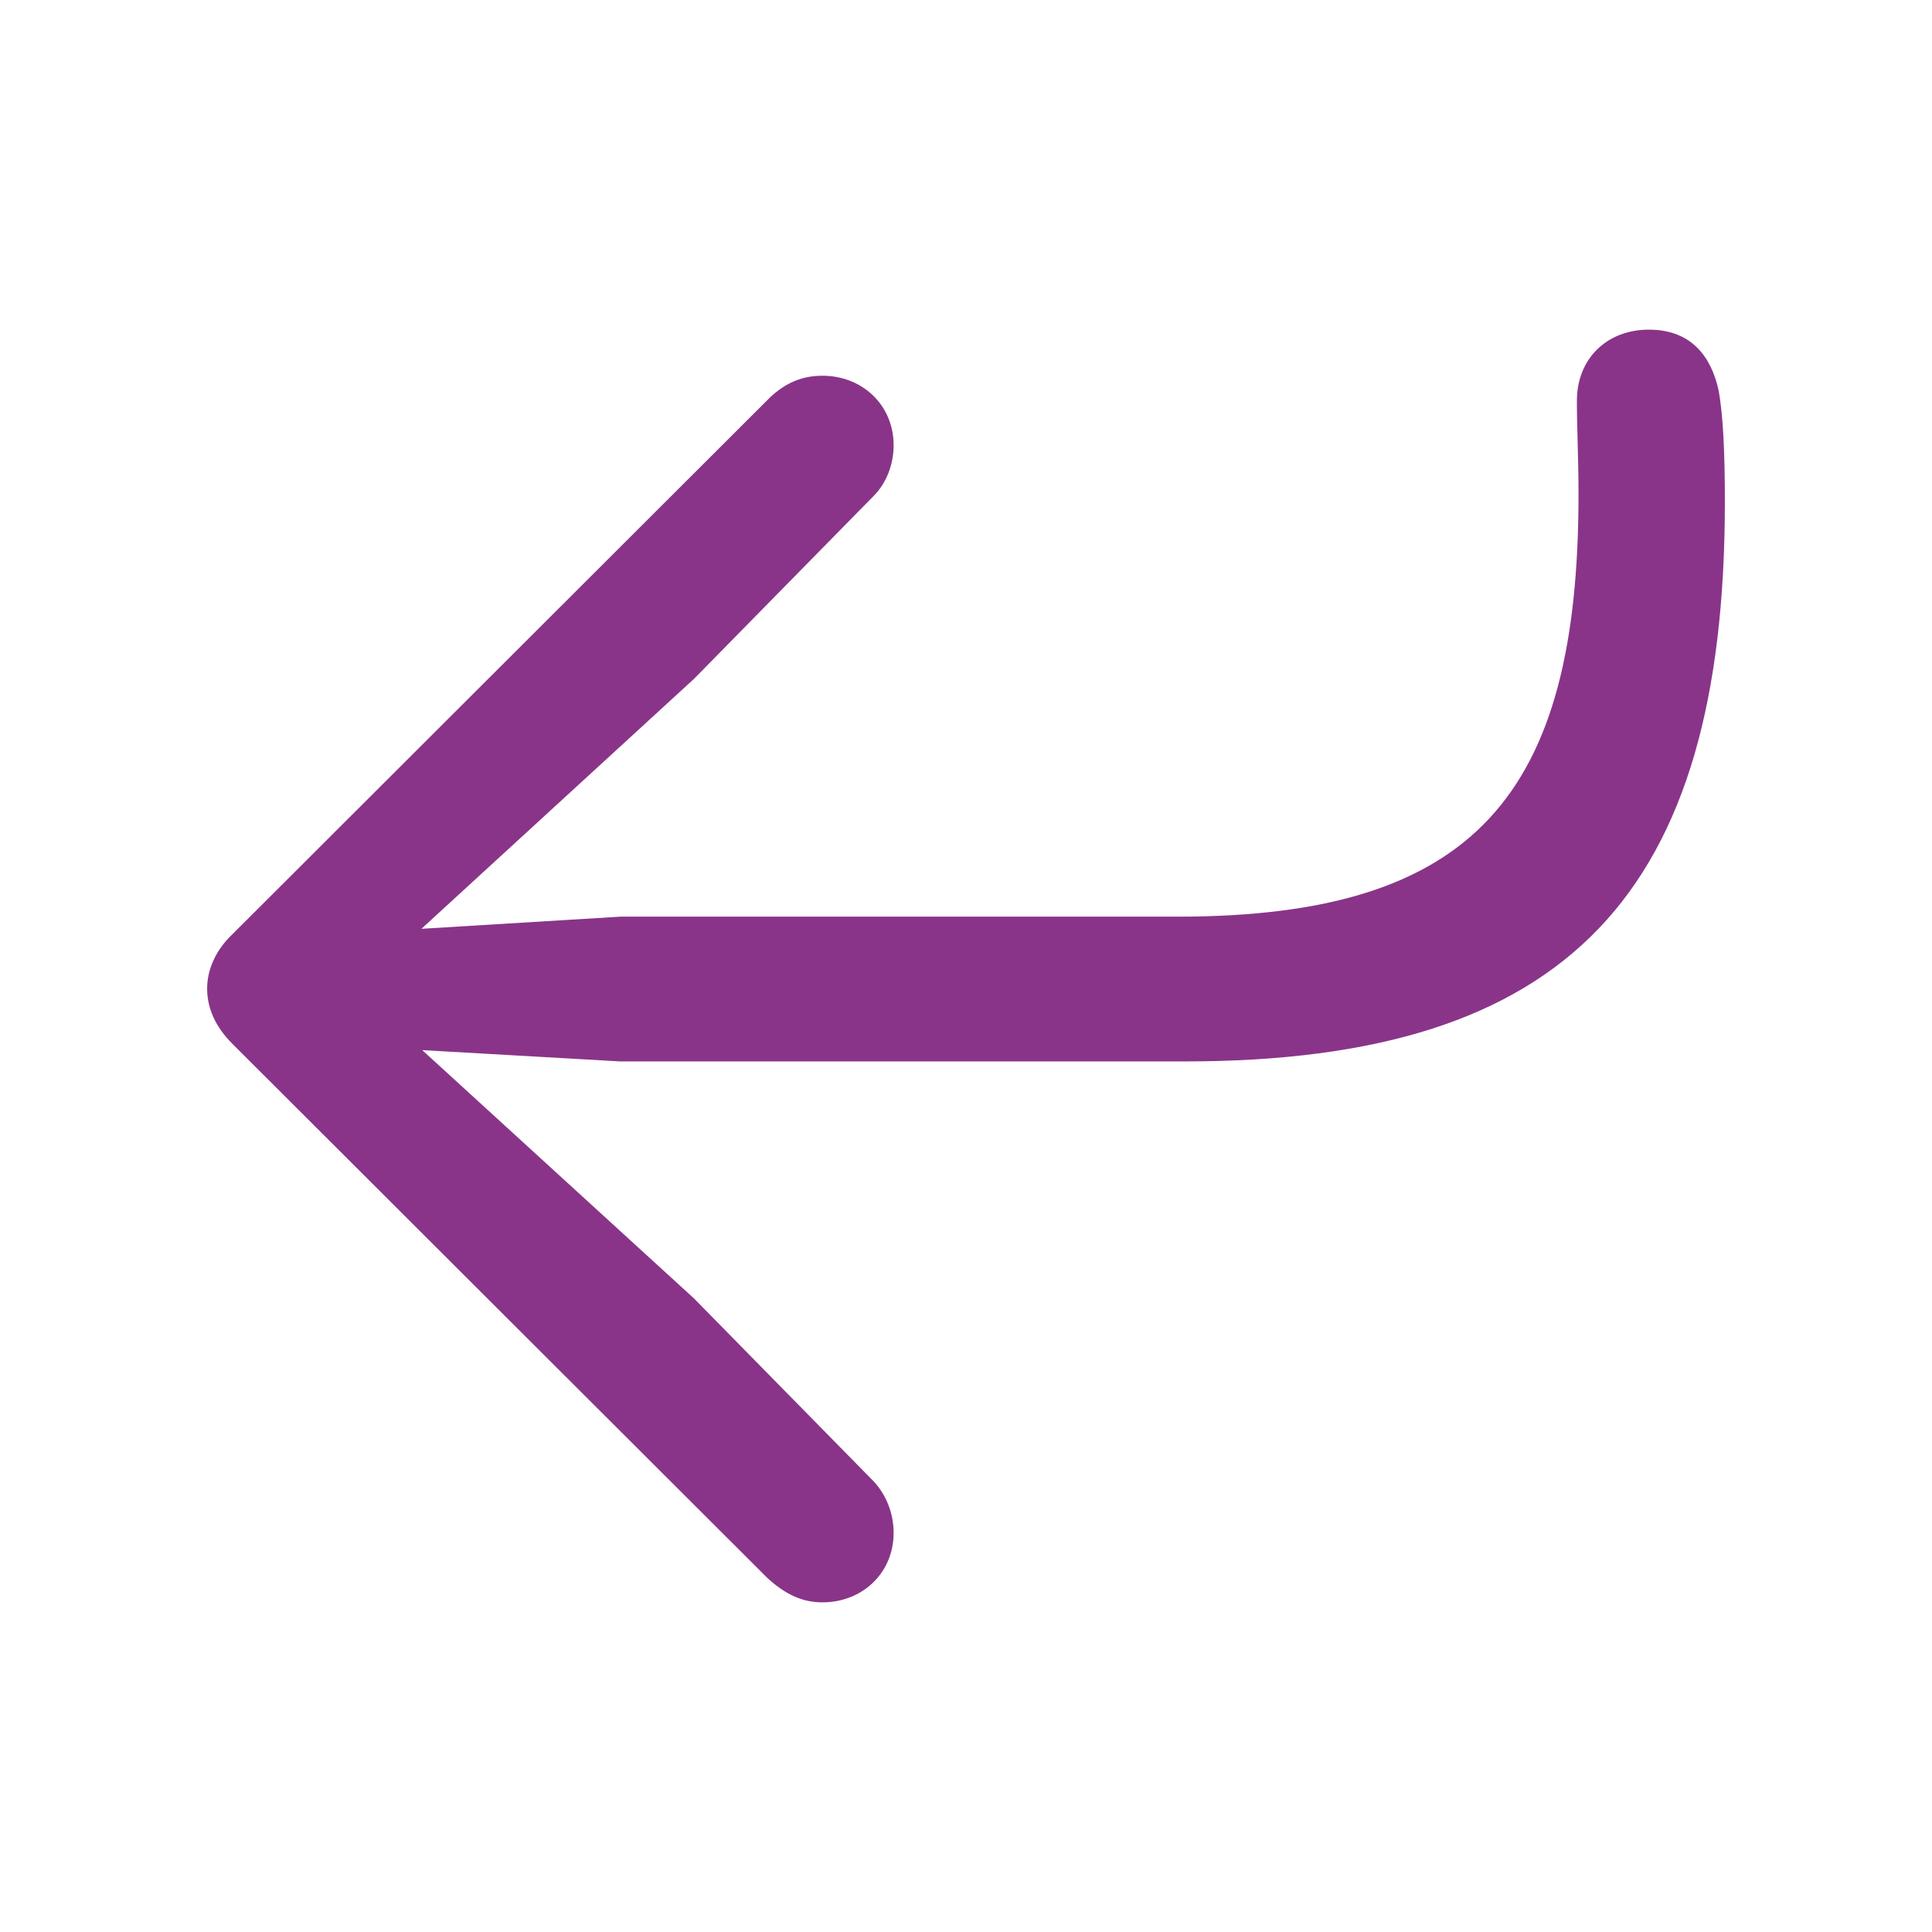<!-- Uploaded to: SVGRepo, www.svgrepo.com, Transformed by: SVGRepo Tools -->
<svg fill="#893489" width="800px" height="800px" viewBox="0 0 56 56" xmlns="http://www.w3.org/2000/svg"><path d="M 47.793 9.555 C 46.574 9.555 45.707 10.398 45.707 11.617 C 45.707 12.461 45.754 13.211 45.754 14.336 C 45.754 23.031 42.754 26.57 34.129 26.57 L 17.98 26.57 L 12.215 26.922 L 20.113 19.68 L 25.316 14.383 C 25.691 14.008 25.902 13.469 25.902 12.906 C 25.902 11.734 24.988 10.891 23.84 10.891 C 23.277 10.891 22.785 11.078 22.316 11.523 L 6.73 27.086 C 6.262 27.531 6.004 28.094 6.004 28.656 C 6.004 29.242 6.262 29.781 6.73 30.25 L 22.246 45.742 C 22.785 46.234 23.277 46.445 23.84 46.445 C 24.988 46.445 25.902 45.602 25.902 44.43 C 25.902 43.867 25.691 43.328 25.316 42.93 L 20.113 37.633 L 12.238 30.438 L 17.98 30.766 L 34.34 30.766 C 45.472 30.766 49.996 25.891 49.996 14.547 C 49.996 13.164 49.949 12.016 49.809 11.289 C 49.597 10.351 49.035 9.555 47.793 9.555 Z"/></svg>